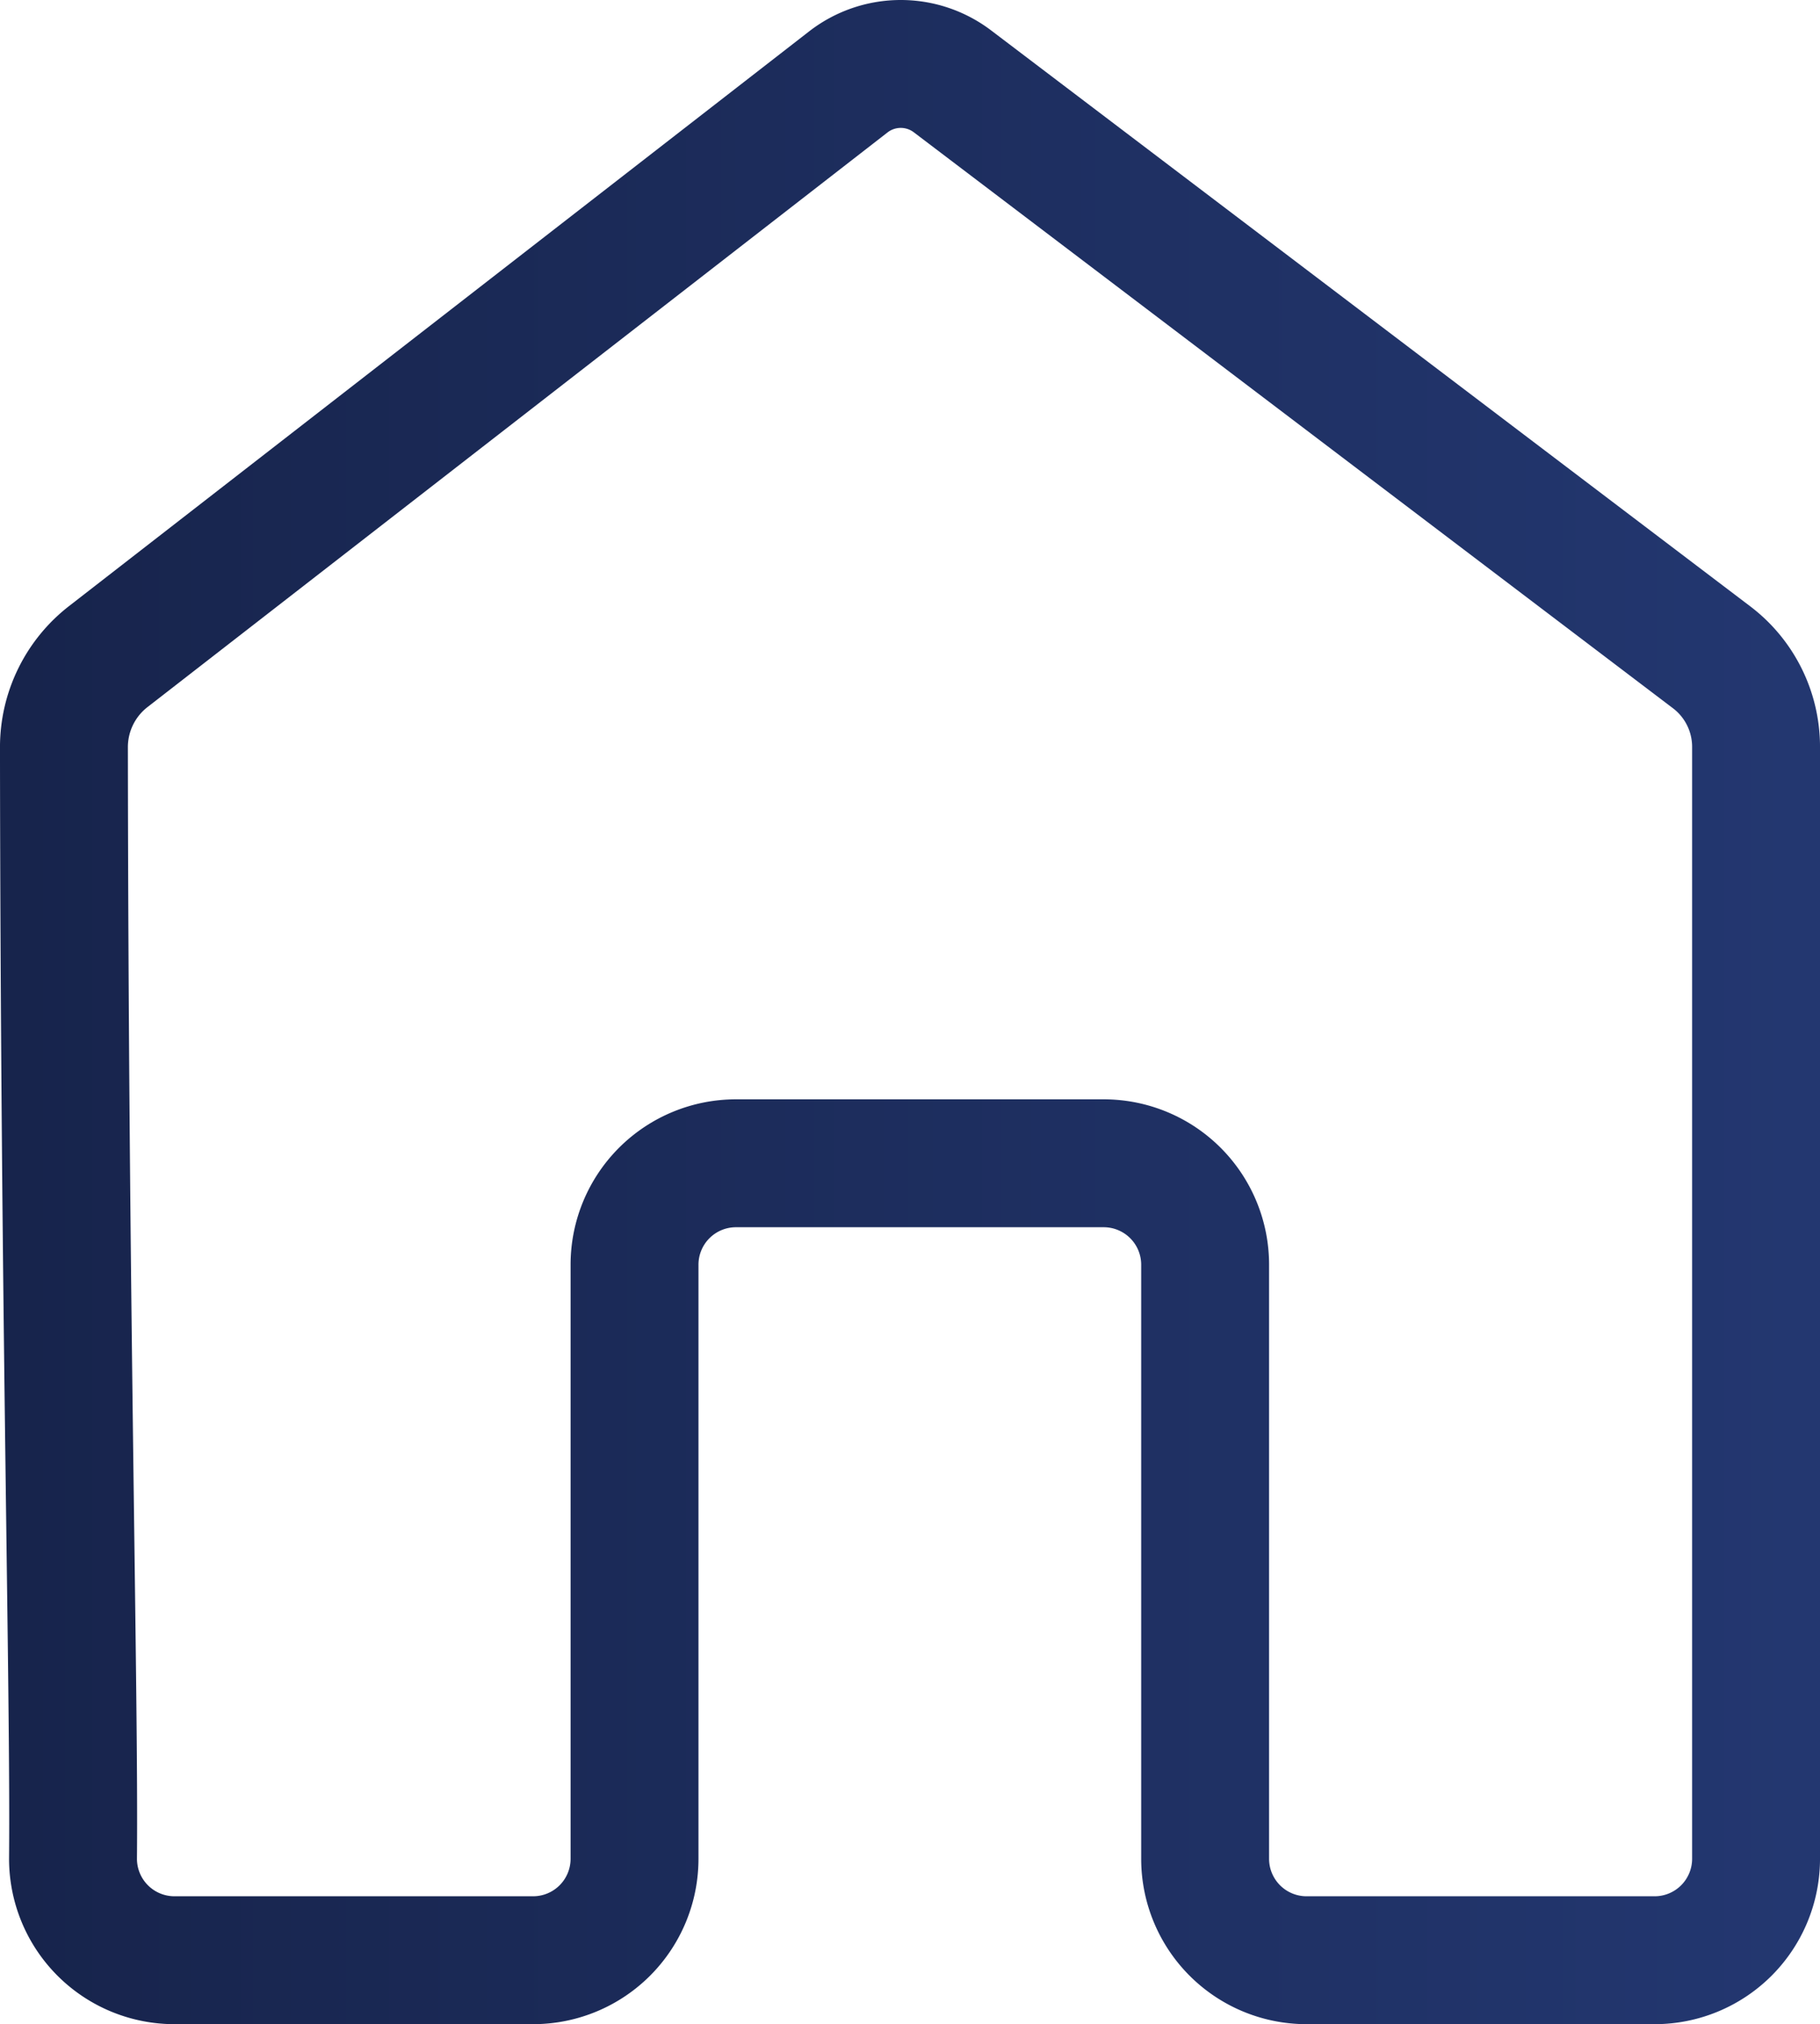 <svg id="Layer_1" data-name="Layer 1" xmlns="http://www.w3.org/2000/svg" xmlns:xlink="http://www.w3.org/1999/xlink" viewBox="0 0 368.91 410.263"><defs><style>.cls-1{fill:none;stroke-miterlimit:10;stroke-width:25.924px;stroke:url(#linear-gradient);}</style><linearGradient id="linear-gradient" x1="344.541" y1="508.33" x2="713.451" y2="508.33" gradientUnits="userSpaceOnUse"><stop offset="0" stop-color="#17244c"/><stop offset="0.01" stop-color="#17244c"/><stop offset="0.988" stop-color="#233770"/><stop offset="1" stop-color="#233770"/></linearGradient></defs><title>home svg</title><path class="cls-1" d="M357.5,454.659c.12,115.406,2.148,191.028,1.841,225.067A20.566,20.566,0,0,0,379.9,700.5h72.7a20.56,20.56,0,0,0,20.559-20.56V559.534a20.56,20.56,0,0,1,20.56-20.559h74.541a20.56,20.56,0,0,1,20.559,20.559V679.94a20.56,20.56,0,0,0,20.56,20.56h70.552a20.56,20.56,0,0,0,20.56-20.56V454.571a22.787,22.787,0,0,0-9.014-18.153L537.6,319.685a17.337,17.337,0,0,0-21.111.119L366.479,436.282A23.242,23.242,0,0,0,357.5,454.659Z" transform="translate(-344.541 -303.199)"/></svg>